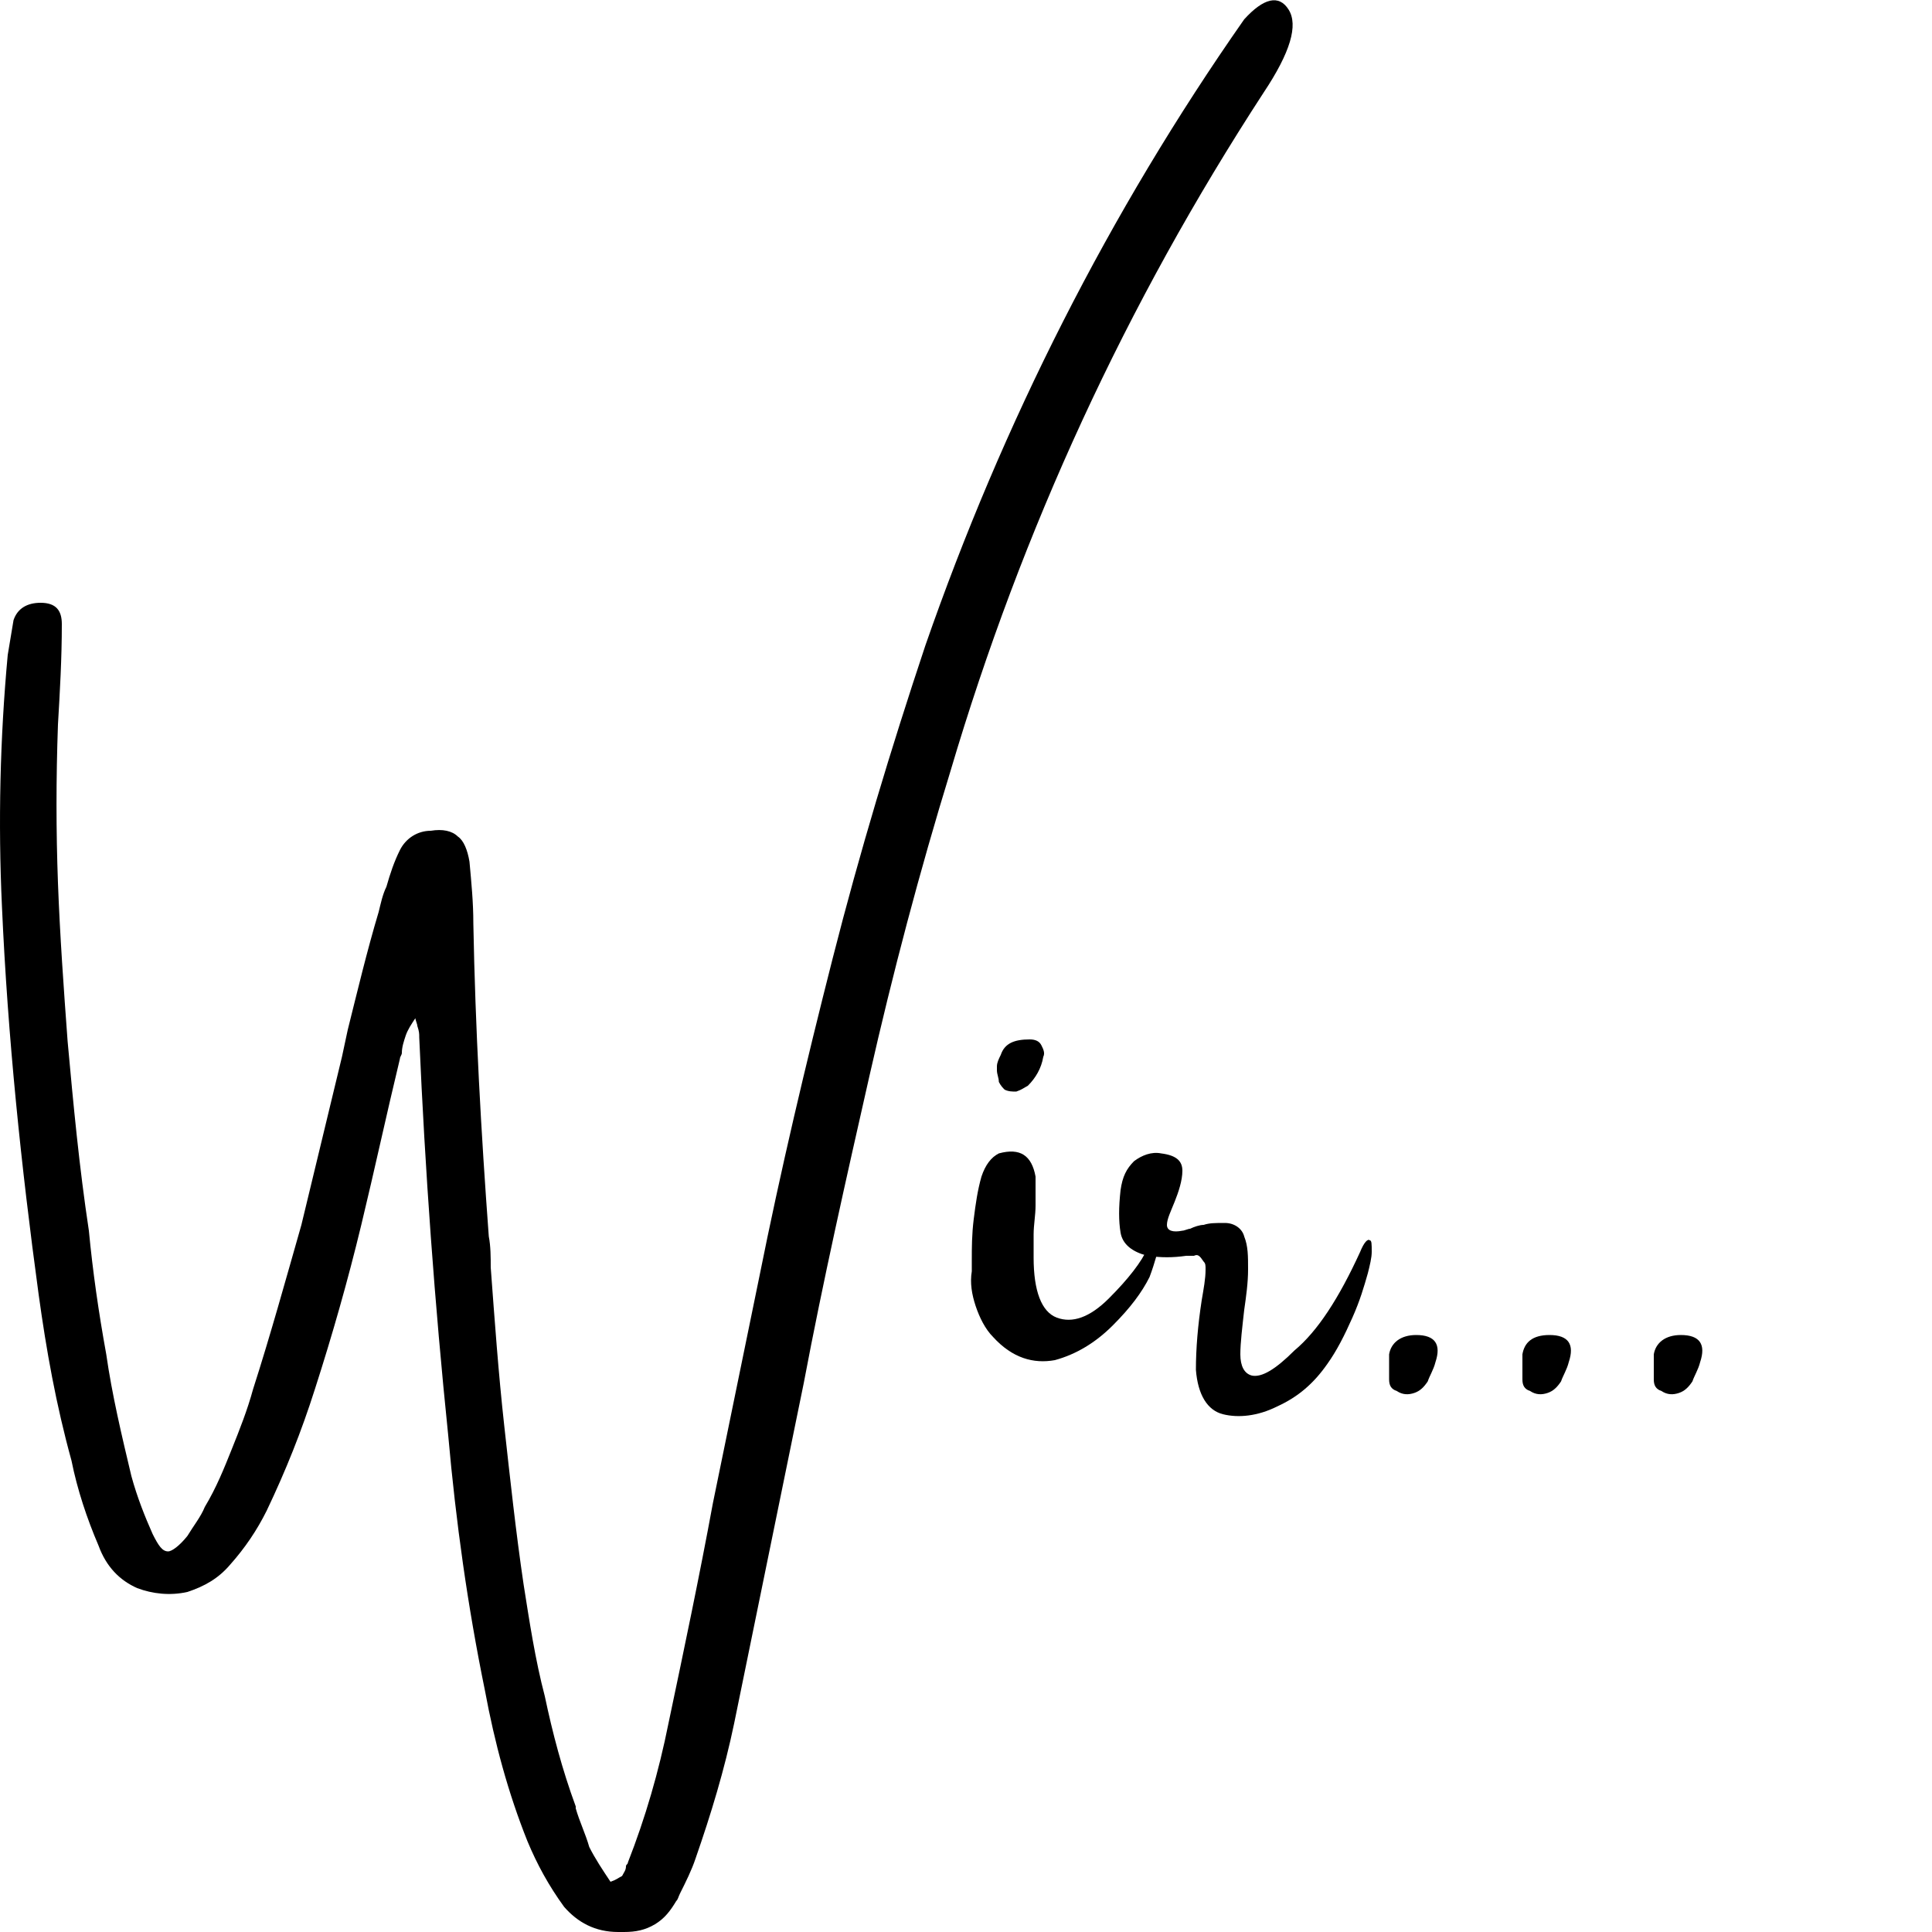 <?xml version="1.0" encoding="utf-8"?>
<!-- Generator: Adobe Illustrator 21.0.0, SVG Export Plug-In . SVG Version: 6.00 Build 0)  -->
<svg version="1.1" id="Layer_1" xmlns="http://www.w3.org/2000/svg" xmlns:xlink="http://www.w3.org/1999/xlink" x="0px" y="0px"
	 viewBox="0 0 100 100" style="enable-background:new 0 0 100 100;" xml:space="preserve">
<g>
	<path d="M66.7,0.5c0.5,0.8,0.1,2.2-1.3,4.3c-7.1,10.9-12.5,22.6-16.2,35.1c-1.6,5.2-3,10.5-4.2,15.8c-1.2,5.3-2.4,10.6-3.4,15.9
		c-1.2,5.9-2.4,11.7-3.6,17.6c-0.5,2.4-1.2,4.7-2,7c-0.2,0.6-0.5,1.2-0.8,1.8c-0.1,0.2-0.1,0.3-0.2,0.4c-0.3,0.5-0.6,0.9-1.1,1.2
		c-0.5,0.3-1,0.4-1.6,0.4H32c-1.2,0-2.1-0.5-2.8-1.3c-0.8-1.1-1.4-2.2-1.9-3.4c-1-2.5-1.7-5.1-2.2-7.8c-0.9-4.4-1.5-8.7-1.9-13.2
		c-0.7-6.8-1.2-13.7-1.5-20.6c0-0.2,0-0.3-0.1-0.6c0-0.1-0.1-0.3-0.1-0.4c-0.2,0.3-0.4,0.6-0.5,0.9c-0.1,0.3-0.2,0.6-0.2,0.9
		c0,0.1-0.1,0.2-0.1,0.3c-0.7,2.9-1.3,5.7-2,8.6c-0.7,2.9-1.5,5.7-2.4,8.5c-0.7,2.2-1.5,4.2-2.5,6.3c-0.5,1-1.1,1.9-1.9,2.8
		c-0.6,0.7-1.3,1.1-2.2,1.4c-0.9,0.2-1.8,0.1-2.6-0.2c-0.9-0.4-1.6-1.1-2-2.2c-0.6-1.4-1.1-2.9-1.4-4.4C2.9,72.7,2.4,69.9,2,67
		c-0.9-6.6-1.6-13.3-1.9-20.1c-0.2-4.3-0.1-8.7,0.3-13c0.1-0.6,0.2-1.2,0.3-1.8c0.2-0.6,0.7-0.9,1.4-0.9c0.8,0,1.1,0.4,1.1,1.1
		c0,1.8-0.1,3.5-0.2,5.2c-0.1,2.8-0.1,5.5,0,8.2c0.1,2.7,0.3,5.5,0.5,8.2c0.3,3.3,0.6,6.5,1.1,9.8c0.2,2.1,0.5,4.2,0.9,6.4
		c0.3,2.1,0.8,4.2,1.3,6.3c0.3,1.1,0.7,2.1,1.1,3c0.3,0.6,0.5,0.9,0.8,0.9c0.2,0,0.6-0.3,1-0.8c0.3-0.5,0.7-1,0.9-1.5
		c0.6-1,1-2,1.4-3c0.4-1,0.8-2,1.1-3.1c0.9-2.8,1.7-5.7,2.5-8.5c0.7-2.9,1.4-5.8,2.1-8.7c0.1-0.5,0.2-0.9,0.3-1.4
		c0.5-2,1-4.1,1.6-6.1c0.1-0.4,0.2-0.9,0.4-1.3c0.2-0.7,0.4-1.3,0.7-1.9c0.3-0.6,0.9-1,1.6-1c0.6-0.1,1.1,0,1.4,0.3
		c0.3,0.2,0.5,0.7,0.6,1.3c0.1,1.1,0.2,2.1,0.2,3.2c0.1,5.4,0.4,10.8,0.8,16.2c0.1,0.5,0.1,1.1,0.1,1.6c0.2,2.7,0.4,5.5,0.7,8.2
		c0.3,2.7,0.6,5.5,1,8.2c0.3,1.9,0.6,3.9,1.1,5.8c0.4,1.9,0.9,3.8,1.6,5.7c0,0,0,0.1,0,0.1c0.2,0.7,0.5,1.3,0.7,2
		c0.3,0.6,0.7,1.2,1.1,1.8c0.3-0.1,0.4-0.2,0.6-0.3c0.1-0.2,0.2-0.3,0.2-0.5c0-0.1,0.1-0.1,0.1-0.2c0.9-2.3,1.6-4.7,2.1-7.2
		c0.8-3.8,1.6-7.6,2.3-11.4c0.8-3.9,1.6-7.8,2.4-11.7c1.1-5.5,2.4-11,3.8-16.5c1.4-5.5,3-10.8,4.8-16.2C51.9,21.9,57.4,11,64.4,1
		C65.4-0.1,66.2-0.3,66.7,0.5z"/>
	<path d="M59.5,66.1c-0.4,0.8-1,1.6-1.9,2.5c-0.9,0.9-1.9,1.5-3,1.8c-1.1,0.2-2.2-0.1-3.2-1.2c-0.4-0.4-0.7-1-0.9-1.6
		c-0.2-0.6-0.3-1.2-0.2-1.8c0-0.2,0-0.4,0-0.6c0-0.6,0-1.3,0.1-2.1c0.1-0.8,0.2-1.5,0.4-2.2c0.2-0.6,0.5-1,0.9-1.2
		c1.1-0.3,1.7,0.1,1.9,1.2c0,0.3,0,0.7,0,1c0,0.2,0,0.4,0,0.5c0,0.5-0.1,1-0.1,1.5c0,0.4,0,0.8,0,1.2c0,1.7,0.4,2.8,1.2,3.1
		c0.8,0.3,1.7,0,2.7-1c1-1,1.7-1.9,2-2.6c0.3-0.7,0.5-0.8,0.7-0.4C59.9,64.8,59.8,65.3,59.5,66.1z M53.2,56.2
		c-0.2,0.1-0.3,0.2-0.6,0.3c-0.2,0-0.4,0-0.6-0.1c-0.1-0.1-0.2-0.2-0.3-0.4c0-0.2-0.1-0.4-0.1-0.6c0-0.1,0-0.1,0-0.2
		c0-0.2,0.1-0.4,0.2-0.6c0.2-0.6,0.7-0.8,1.5-0.8c0.3,0,0.5,0.1,0.6,0.3c0.1,0.2,0.2,0.4,0.1,0.6C53.9,55.3,53.6,55.8,53.2,56.2z"/>
	<path d="M70.4,64.8c0.2-0.5,0.4-0.7,0.5-0.6c0.1,0,0.1,0.2,0.1,0.6c0,0.3-0.1,0.7-0.2,1.1c-0.2,0.7-0.4,1.4-0.8,2.3
		c-0.4,0.9-0.8,1.7-1.3,2.4c-0.7,1-1.5,1.7-2.6,2.2c-1,0.5-2,0.6-2.8,0.4c-0.8-0.2-1.3-1-1.4-2.3c0-1.1,0.1-2.3,0.3-3.6
		c0.1-0.6,0.2-1.1,0.2-1.6c0-0.2,0-0.3-0.1-0.4C62.1,65,62,64.9,61.8,65c-0.1,0-0.2,0-0.4,0c-0.7,0.1-1.3,0.1-2,0
		c-0.8-0.2-1.3-0.6-1.4-1.2c-0.1-0.6-0.1-1.3,0-2.2c0.1-0.7,0.3-1.1,0.7-1.5c0.4-0.3,0.9-0.5,1.4-0.4c0.8,0.1,1.1,0.4,1.1,0.9
		c0,0.5-0.2,1.1-0.4,1.6c-0.2,0.5-0.4,0.9-0.4,1.2c0,0.3,0.3,0.4,0.8,0.3c0.1,0,0.3-0.1,0.4-0.1c0.2-0.1,0.5-0.2,0.7-0.2
		c0.3-0.1,0.6-0.1,1.1-0.1c0.5,0,0.9,0.3,1,0.7c0.2,0.5,0.2,1,0.2,1.7c0,0.7-0.1,1.4-0.2,2.1c-0.1,0.9-0.2,1.7-0.2,2.3
		c0,0.6,0.2,1,0.6,1.1c0.5,0.1,1.2-0.3,2.2-1.3C68.2,68.9,69.3,67.2,70.4,64.8z"/>
	<path d="M73.3,69.1c1,0,1.3,0.5,1,1.4c-0.1,0.4-0.3,0.7-0.4,1c-0.2,0.3-0.4,0.5-0.7,0.6s-0.6,0.1-0.9-0.1c-0.3-0.1-0.4-0.3-0.4-0.6
		c0-0.4,0-0.9,0-1.3C72,69.5,72.5,69.1,73.3,69.1z"/>
	<path d="M80.2,69.1c1,0,1.3,0.5,1,1.4c-0.1,0.4-0.3,0.7-0.4,1c-0.2,0.3-0.4,0.5-0.7,0.6s-0.6,0.1-0.9-0.1c-0.3-0.1-0.4-0.3-0.4-0.6
		c0-0.4,0-0.9,0-1.3C78.9,69.5,79.3,69.1,80.2,69.1z"/>
	<path d="M87,69.1c1,0,1.3,0.5,1,1.4c-0.1,0.4-0.3,0.7-0.4,1c-0.2,0.3-0.4,0.5-0.7,0.6c-0.3,0.1-0.6,0.1-0.9-0.1
		c-0.3-0.1-0.4-0.3-0.4-0.6c0-0.4,0-0.9,0-1.3C85.7,69.5,86.2,69.1,87,69.1z"/>
</g>
</svg>
